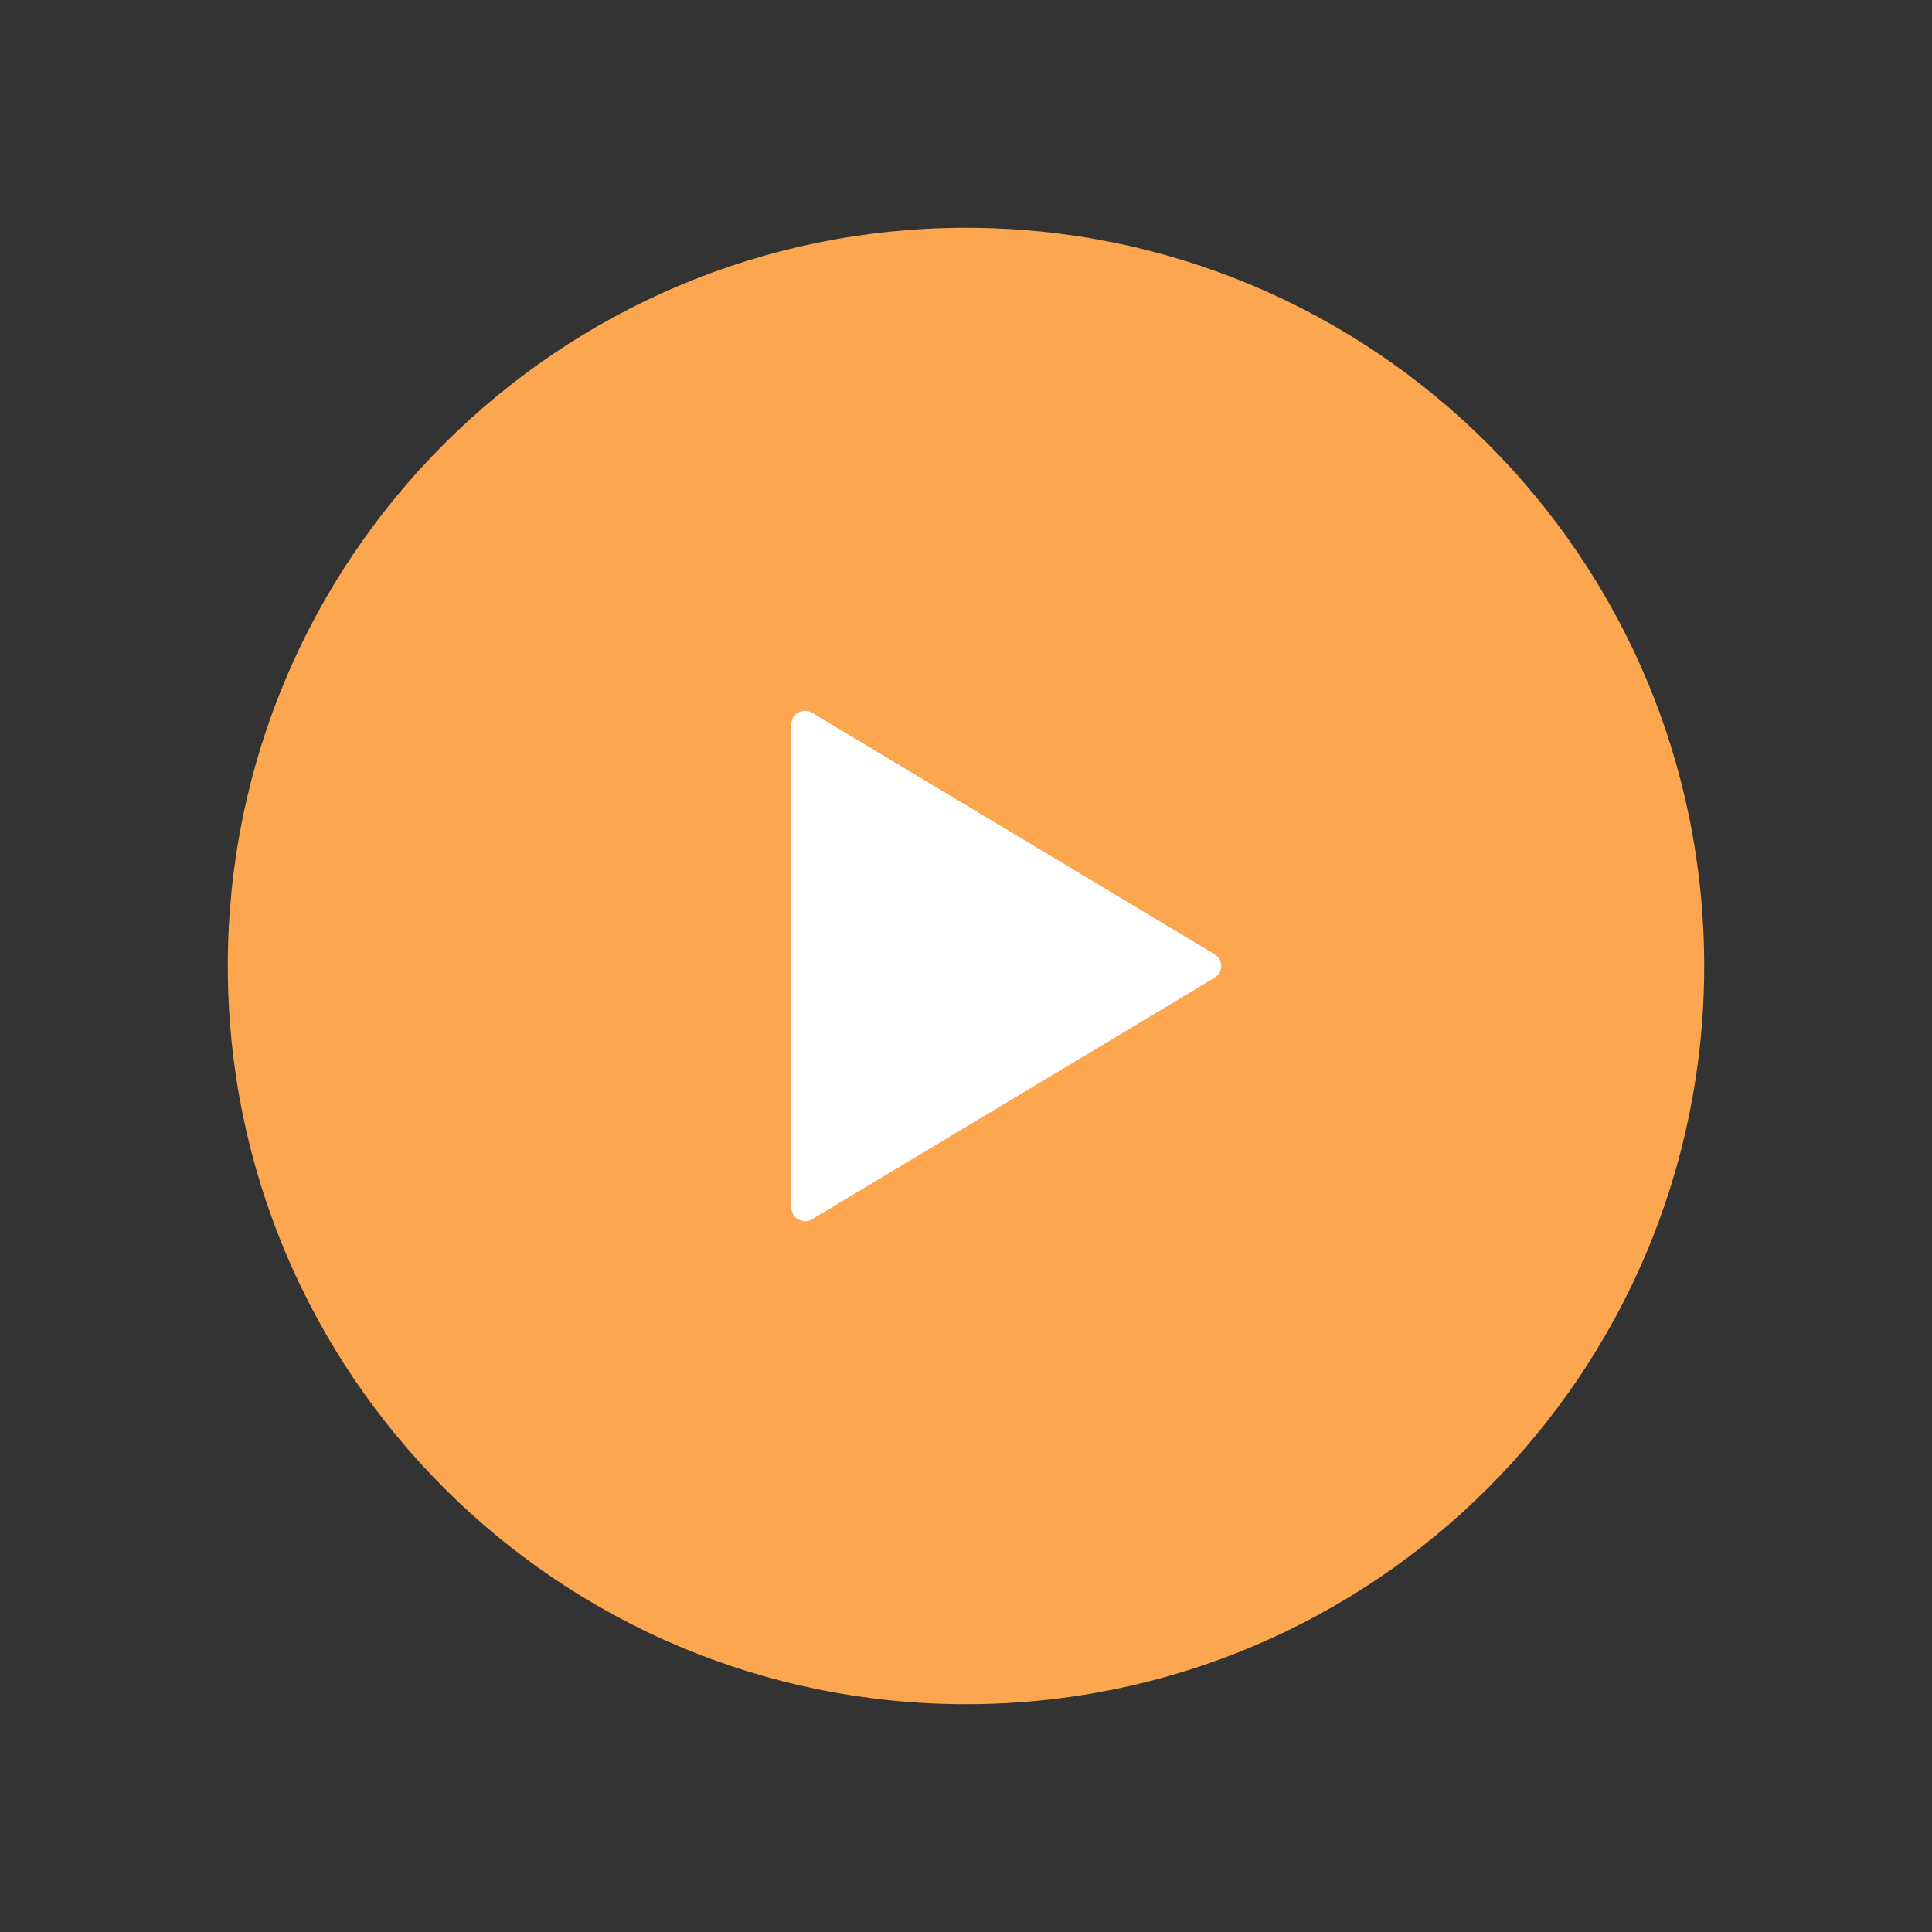 <svg width="141" height="141" fill="none" xmlns="http://www.w3.org/2000/svg"><rect width="100%" height="100%" fill="#333333" stroke="none"/><path d="M17.625 70.5c0 29.202 23.673 52.875 52.875 52.875s52.875-23.673 52.875-52.875S99.702 17.625 70.5 17.625 17.625 41.298 17.625 70.5z" fill="#FCA64F" stroke="#FCA64F" stroke-width="2" stroke-linecap="round" stroke-linejoin="round"/><path d="M58.75 88.125v-35.25L88.125 70.5 58.75 88.125z" fill="#fff" stroke="#fff" stroke-width="2" stroke-linecap="round" stroke-linejoin="round"/></svg>